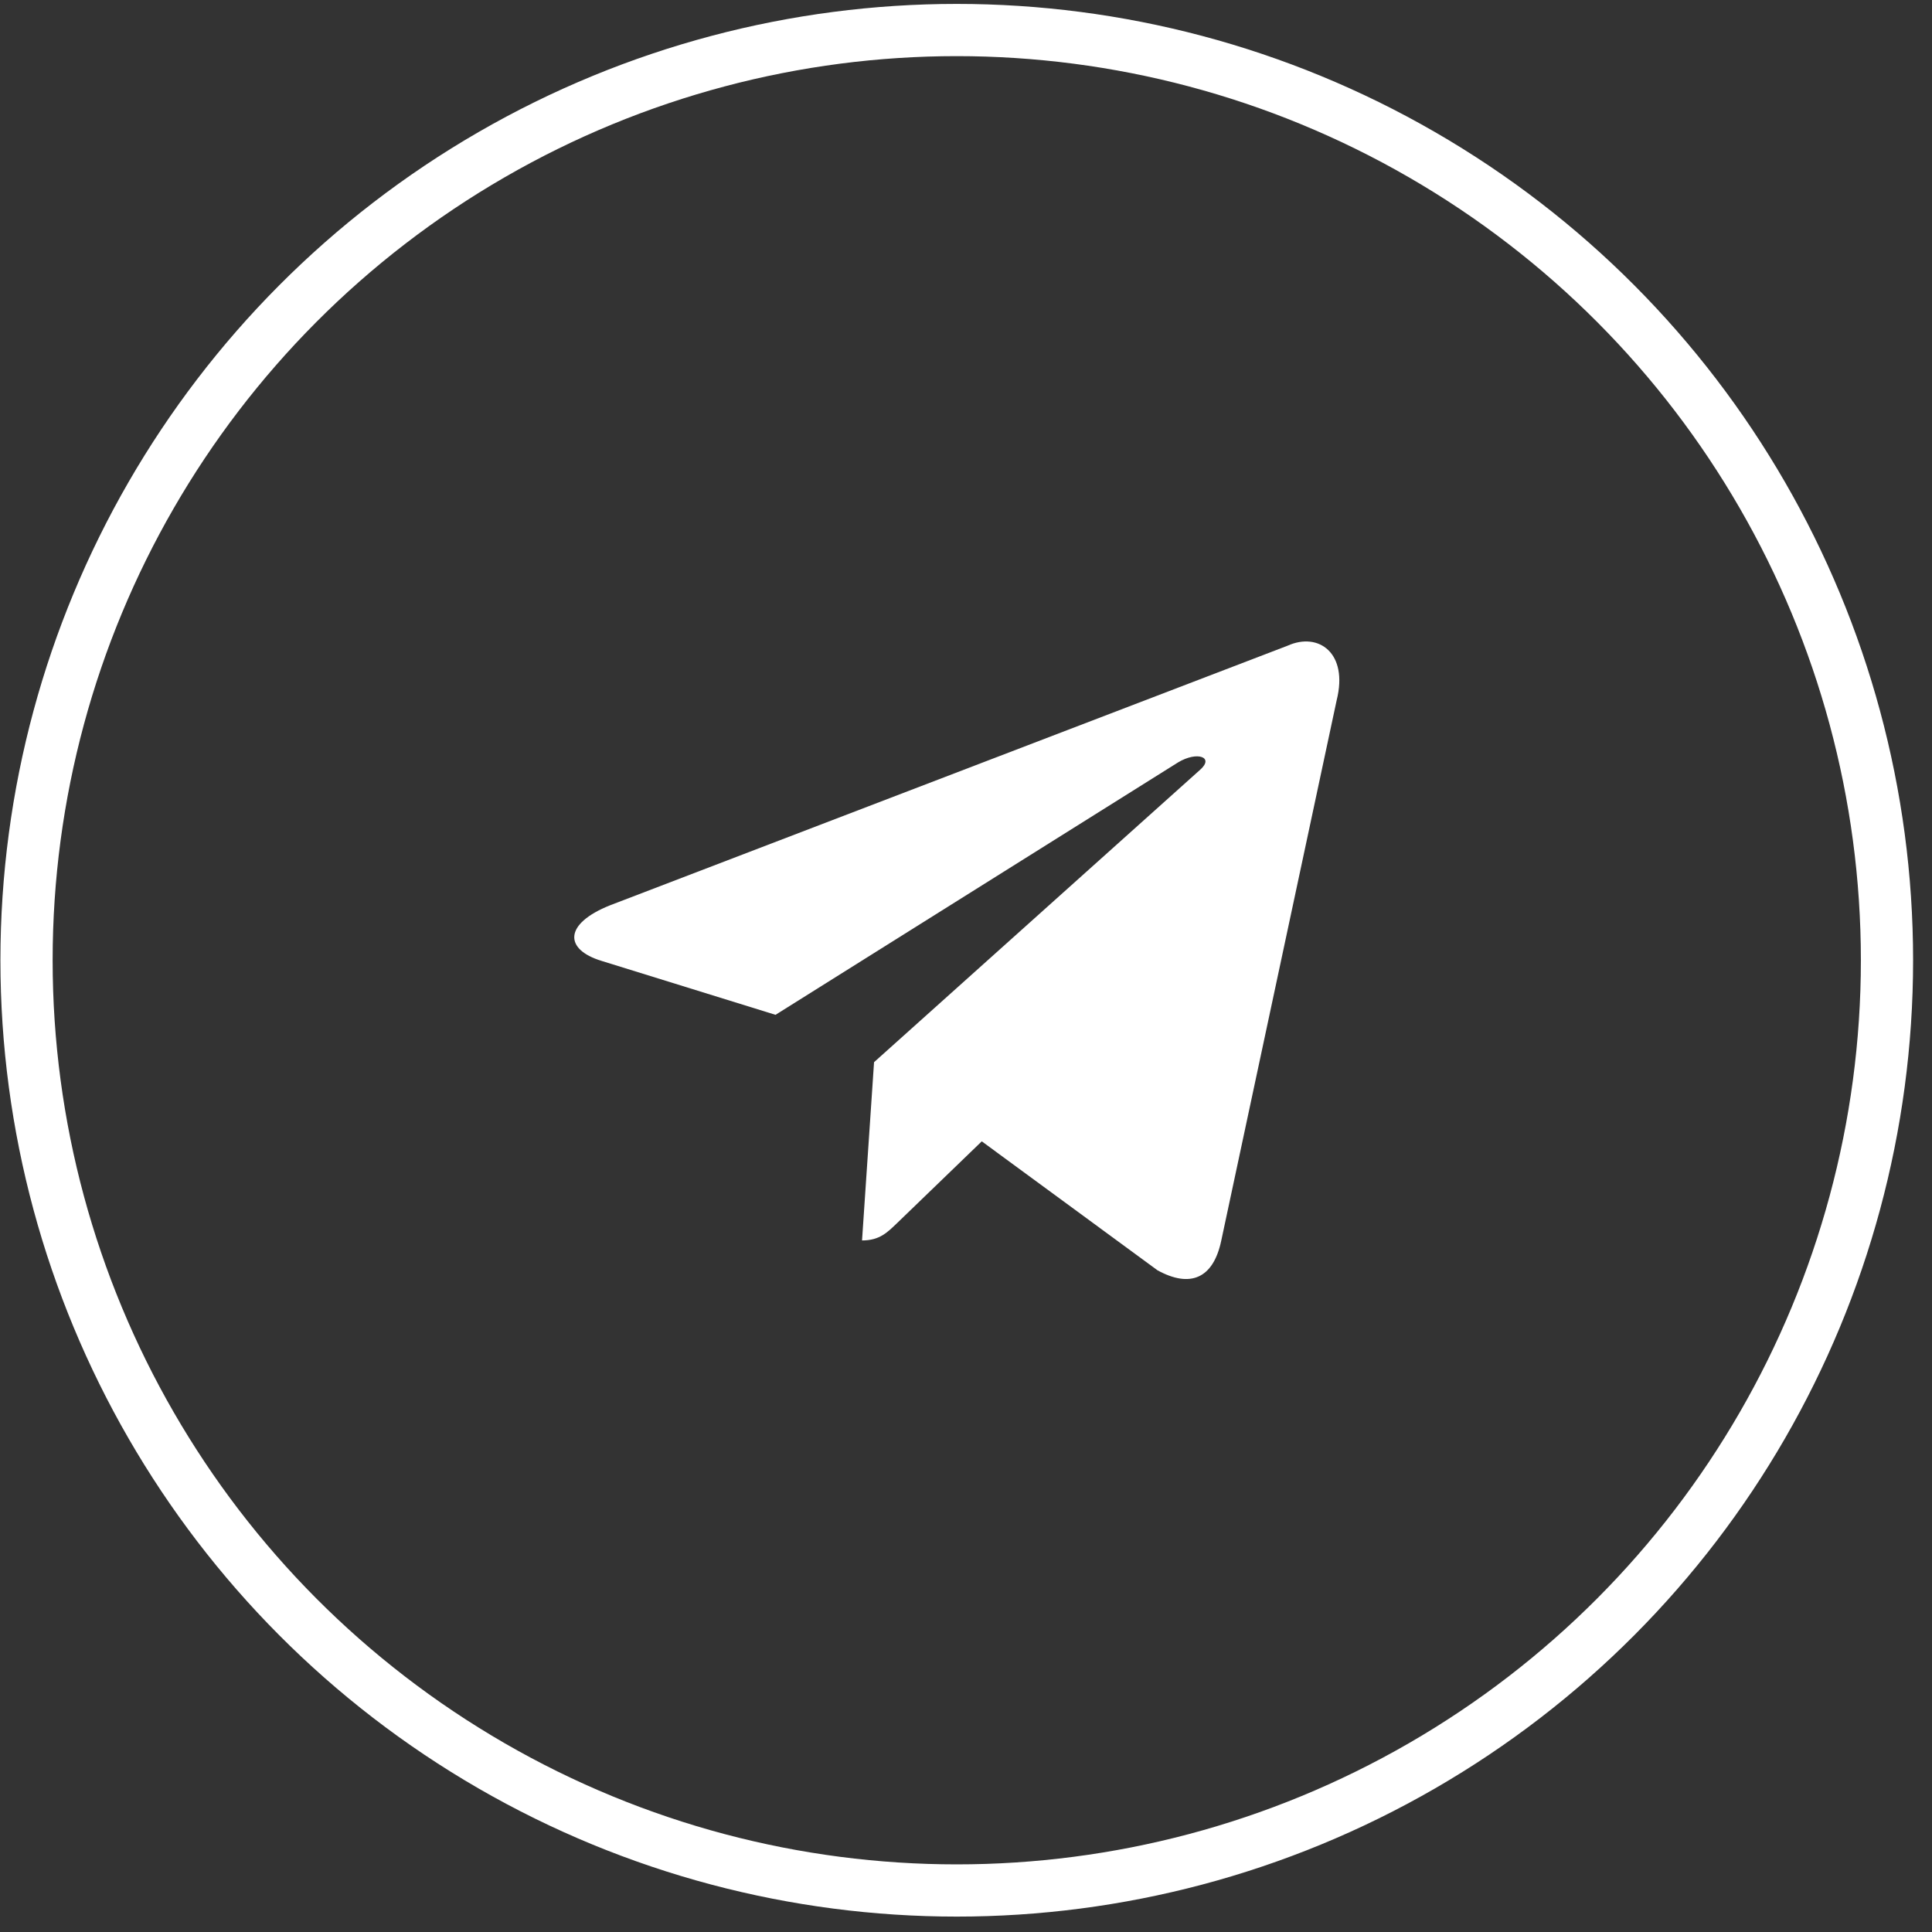 <svg xmlns="http://www.w3.org/2000/svg" width="37" height="37" viewBox="0 0 37 37" fill="none"><rect x="0" y="0" width="37" height="37" fill="#333333" stroke="none"/><path d="M24.661 12.365L11.682 17.338C10.796 17.692 10.801 18.183 11.52 18.402L14.852 19.435L22.561 14.601C22.926 14.381 23.259 14.499 22.985 14.741L16.739 20.342H16.737L16.739 20.343L16.509 23.756C16.846 23.756 16.994 23.602 17.183 23.421L18.802 21.858L22.168 24.328C22.789 24.668 23.235 24.493 23.389 23.757L25.599 13.409C25.825 12.507 25.253 12.099 24.661 12.365Z" fill="white"></path><circle cx="18.323" cy="18.39" r="17.815" stroke="white"></circle></svg>